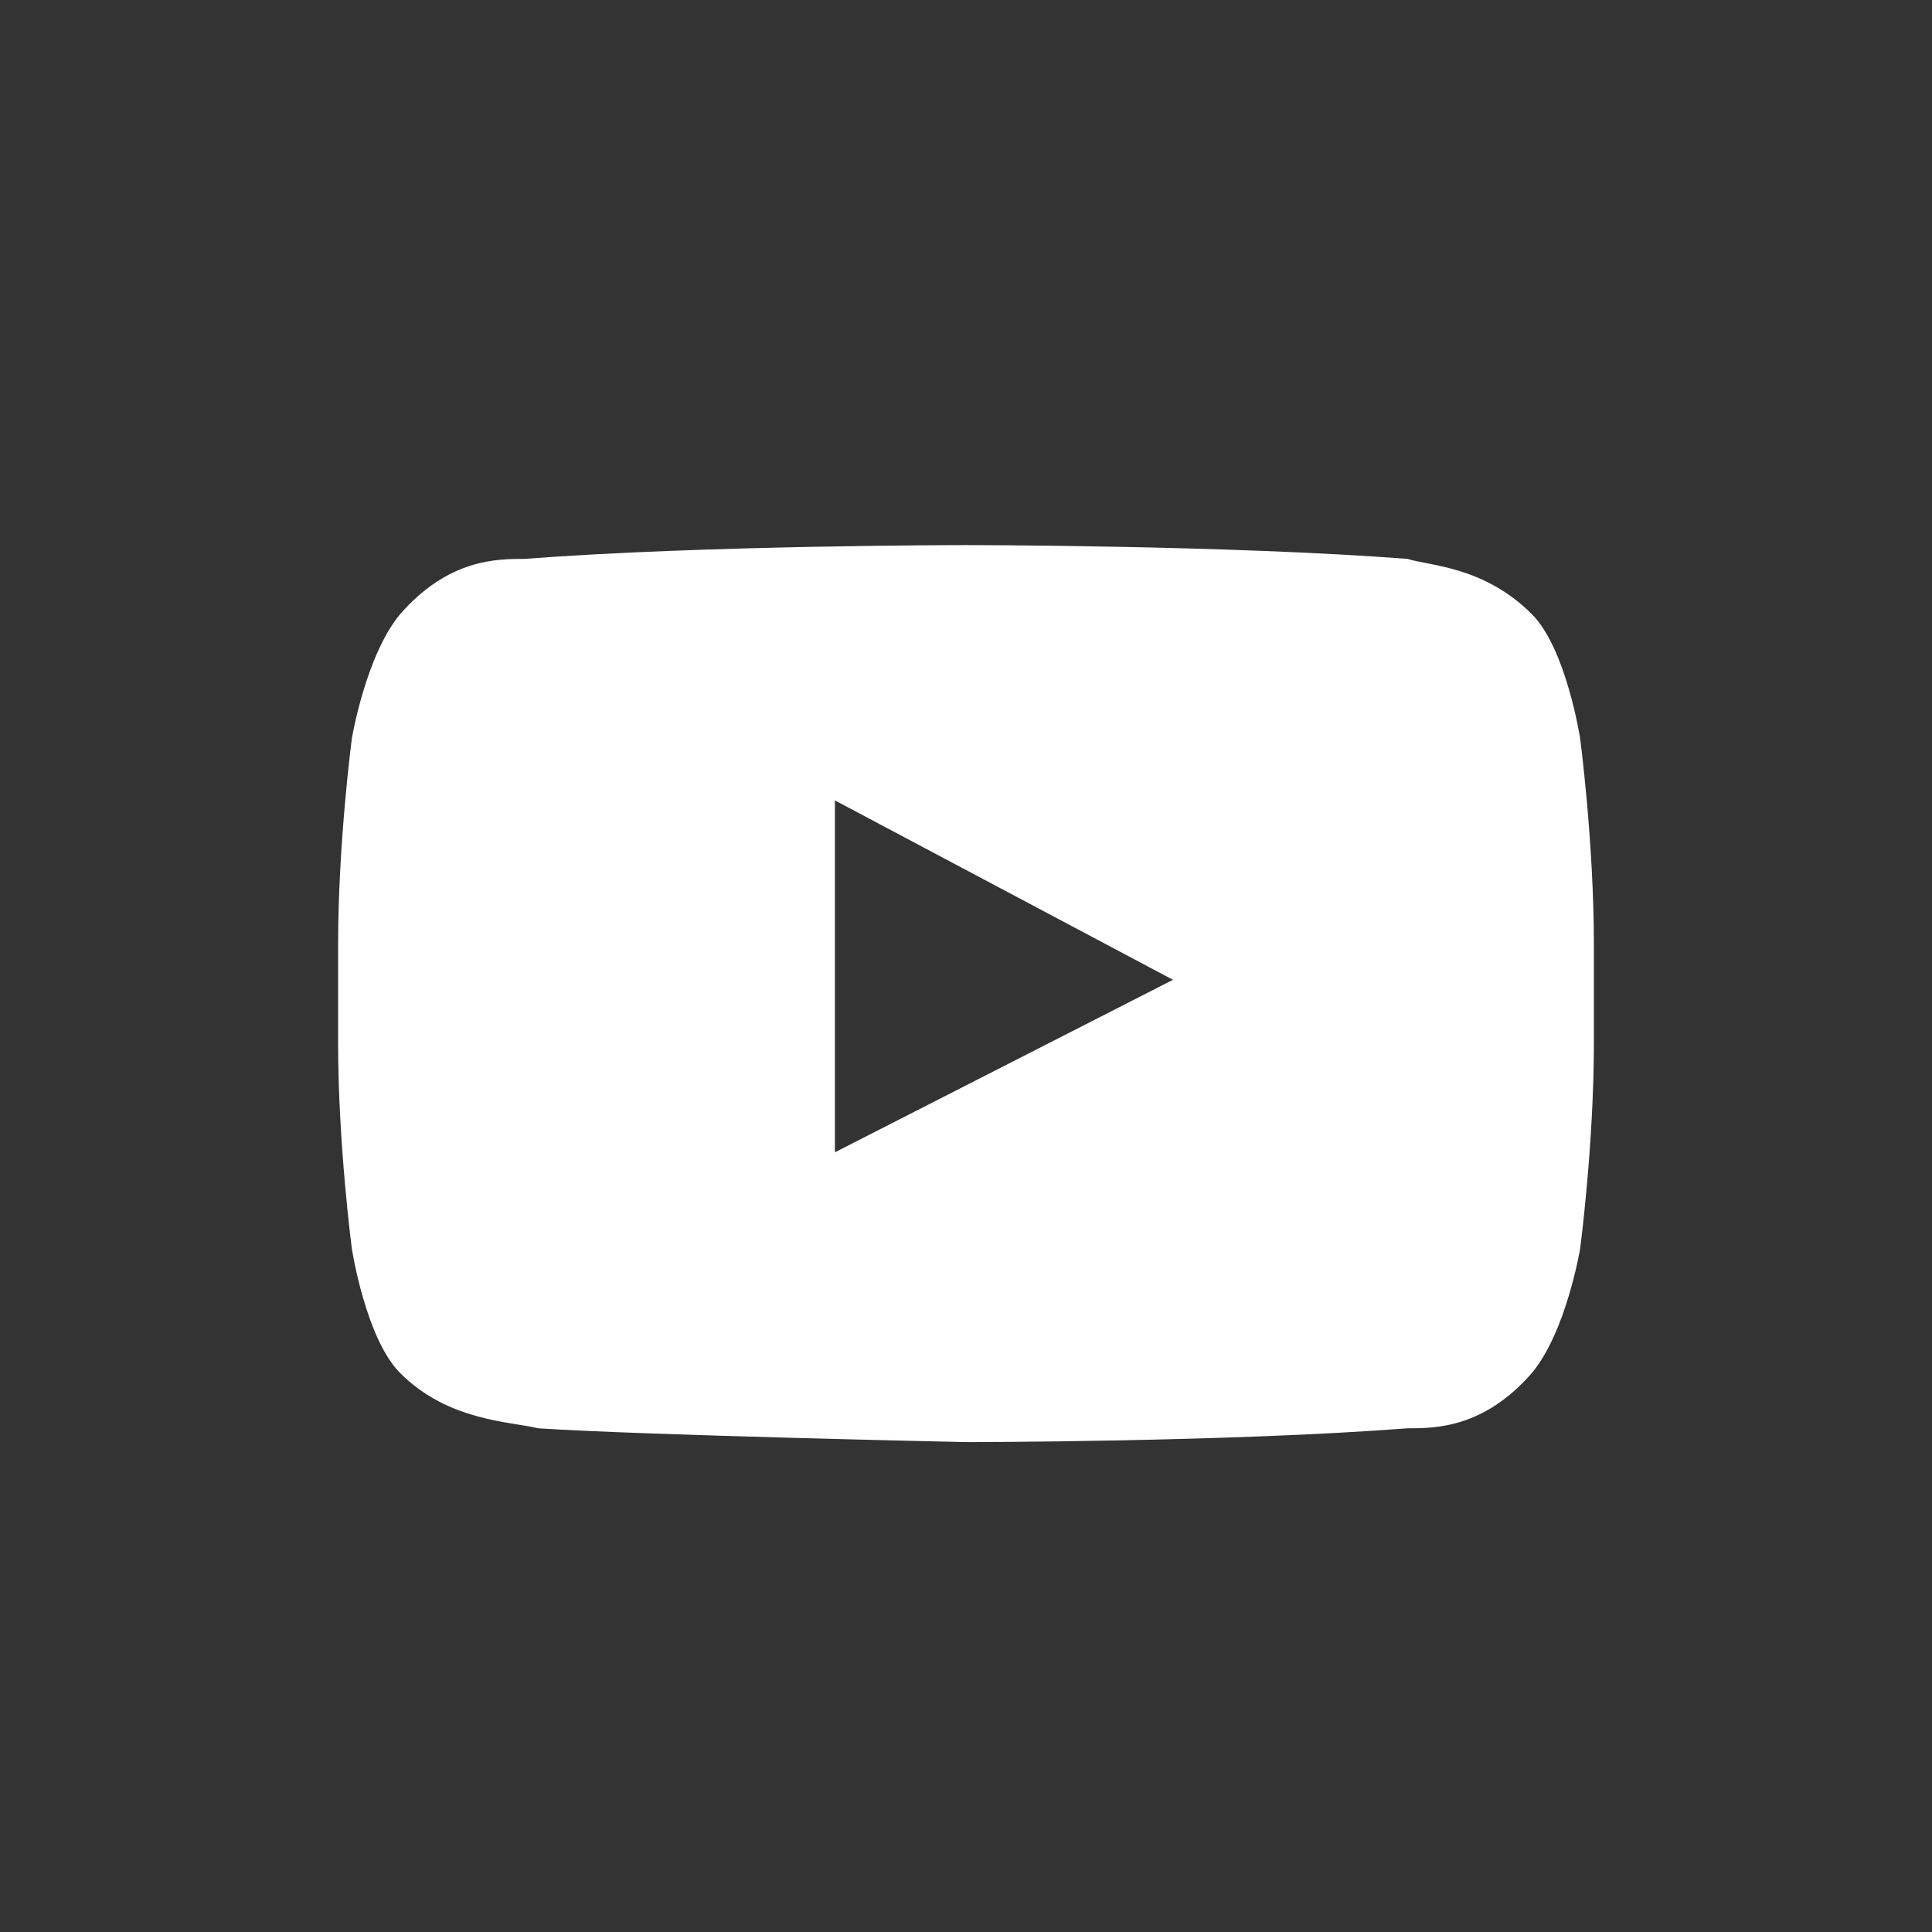 <svg xmlns="http://www.w3.org/2000/svg" width="28" height="28" viewBox="0 0 28 28"><rect x="0" y="0" width="28" height="28" fill="#333333" stroke="none"/><path fill="#fff" d="M22.9 10.7s-.2-1.3-.7-1.8c-.7-.7-1.5-.7-1.8-.8-2.6-.2-6.4-.2-6.4-.2s-3.8 0-6.4.2c-.4 0-1.1 0-1.8.8-.5.6-.7 1.8-.7 1.8s-.2 1.5-.2 3v1.4c0 1.5.2 3 .2 3s.2 1.3.7 1.8c.7.7 1.6.7 2 .8 1.5.1 6.2.2 6.2.2s3.8 0 6.4-.2c.4 0 1.1 0 1.8-.8.5-.6.7-1.8.7-1.8s.2-1.5.2-3v-1.4c0-1.5-.2-3-.2-3zm-10.8 6v-5.1l4.9 2.6-4.9 2.5z"/></svg>
